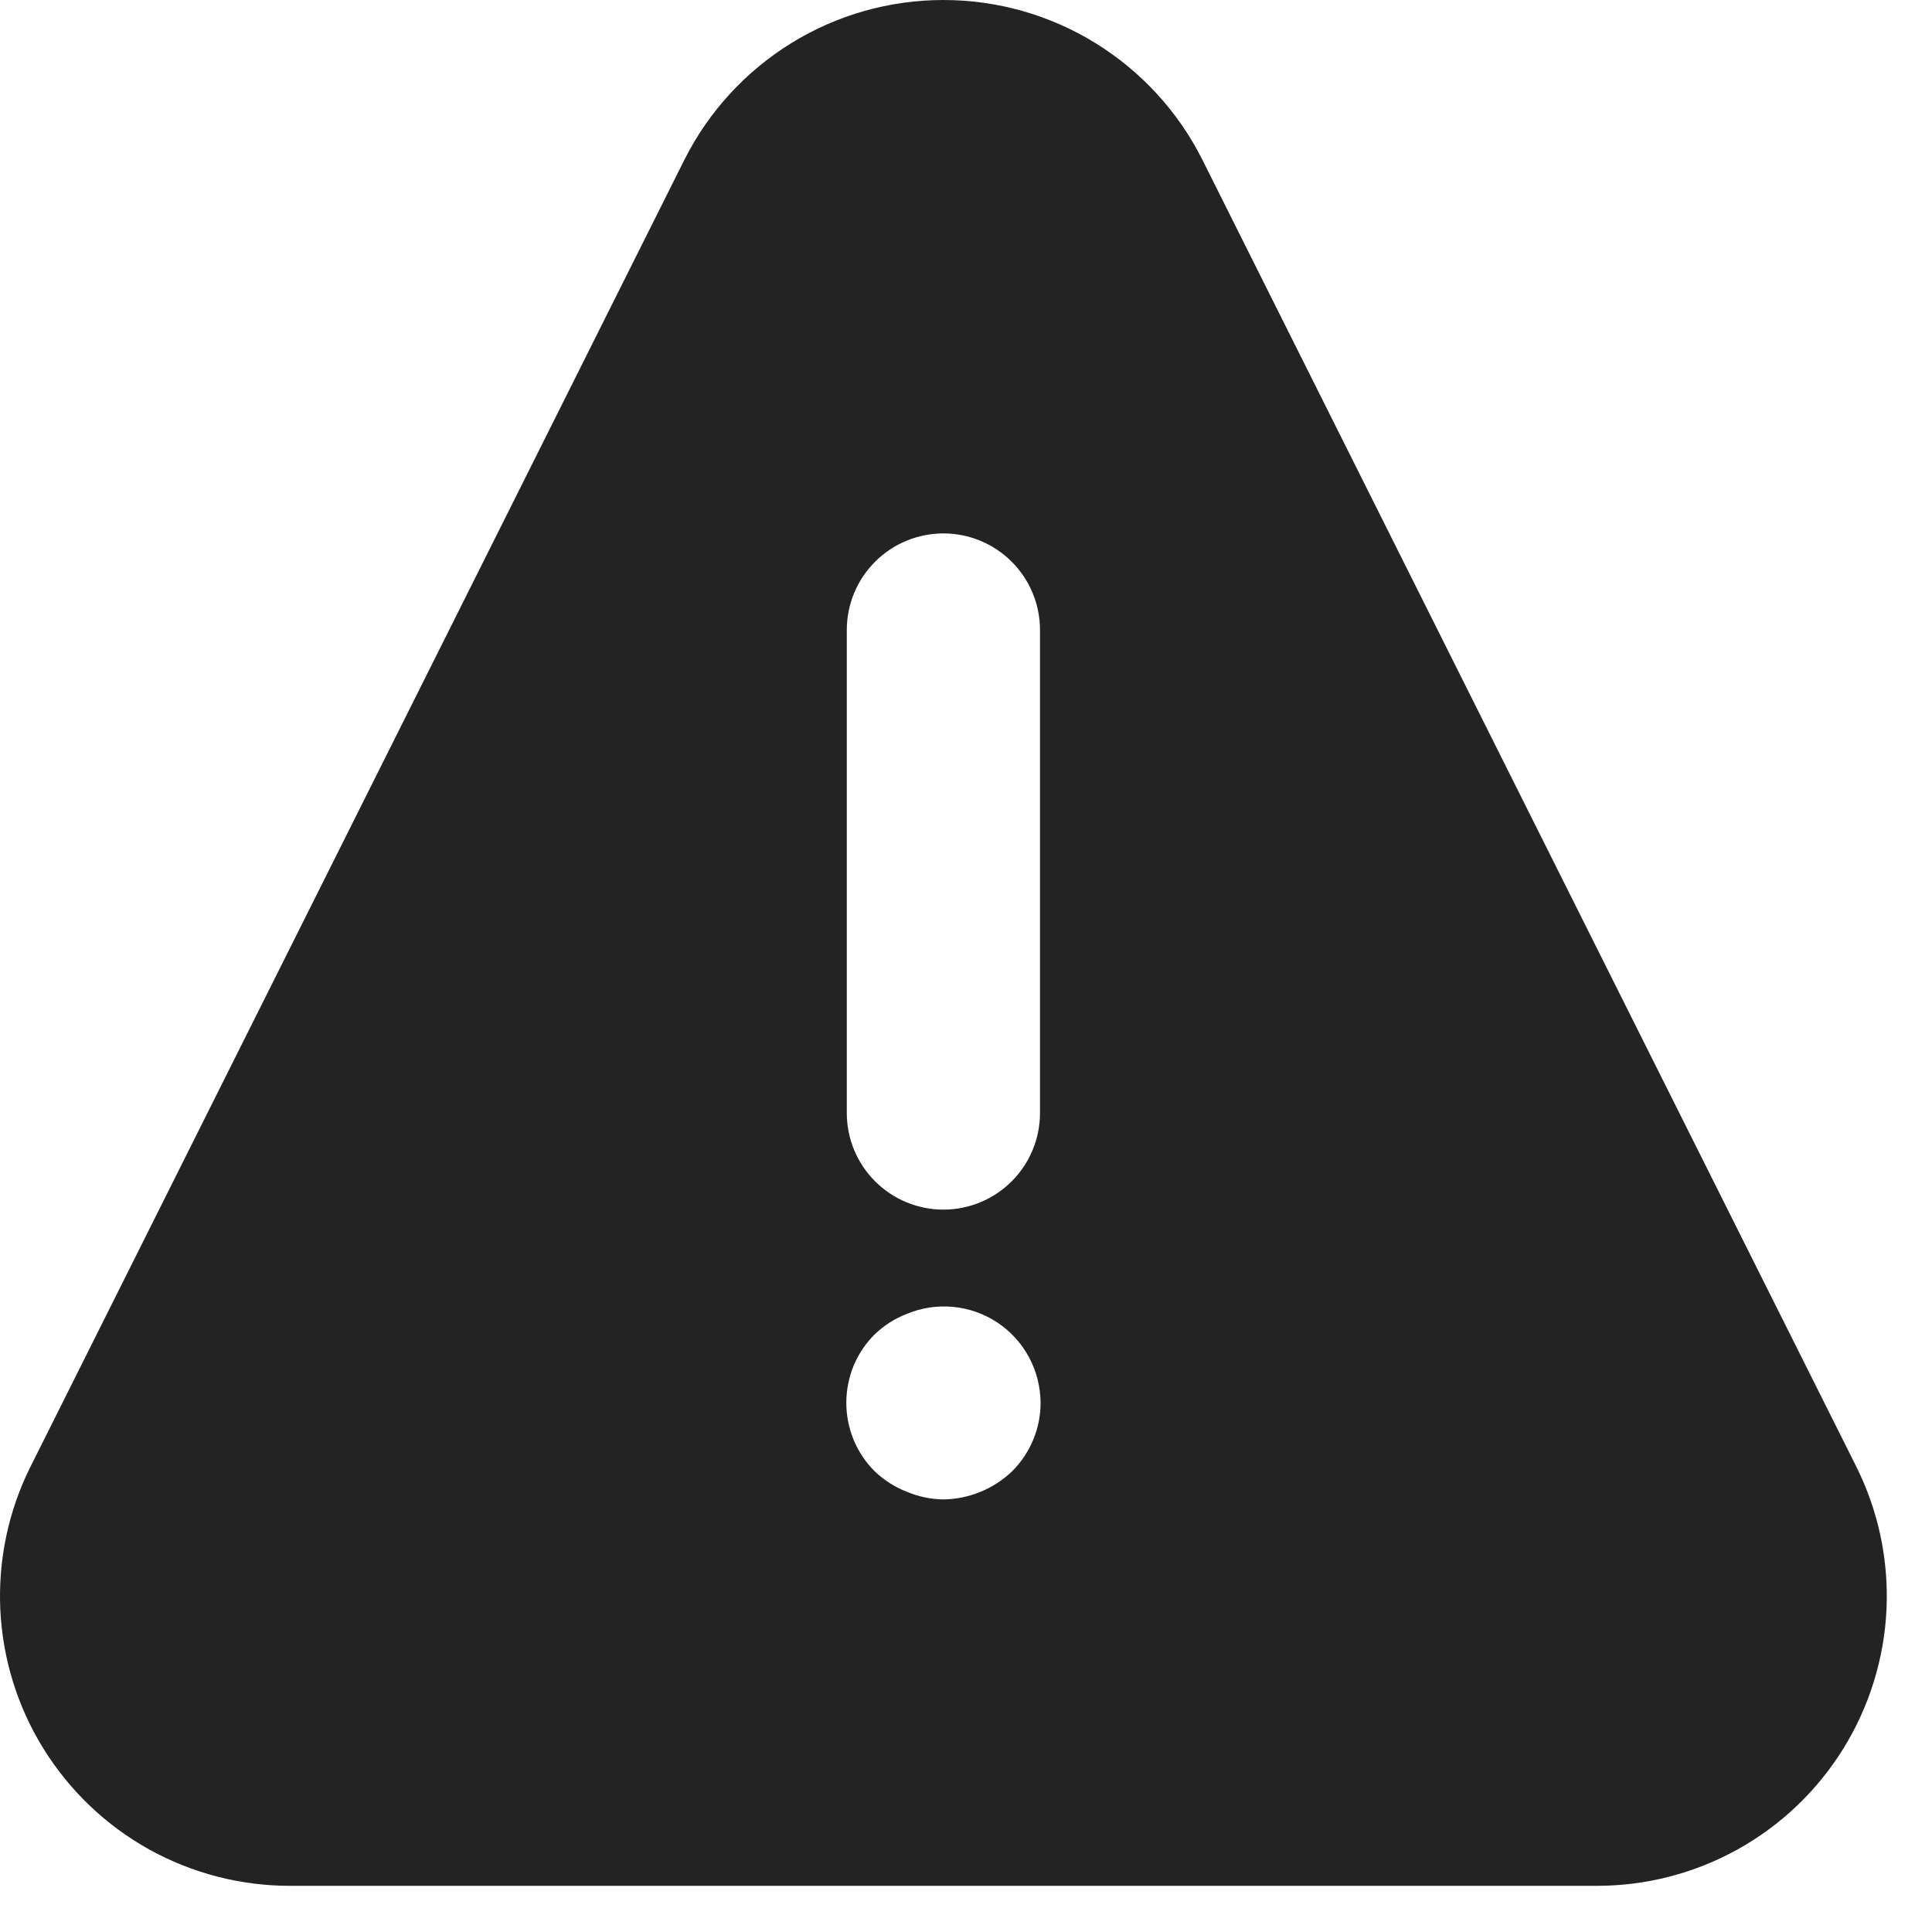 <svg width="20" height="20" viewBox="0 0 20 20" fill="none" xmlns="http://www.w3.org/2000/svg">
<path d="M19.216 15.182L12.446 1.652C12.196 1.155 11.813 0.738 11.34 0.446C10.867 0.154 10.322 0 9.766 0C9.21 0 8.665 0.154 8.192 0.446C7.719 0.738 7.336 1.155 7.086 1.652L0.316 15.182C0.087 15.64 -0.02 16.148 0.003 16.66C0.027 17.171 0.18 17.667 0.45 18.102C0.72 18.537 1.096 18.896 1.543 19.145C1.991 19.393 2.494 19.523 3.006 19.522H16.526C17.038 19.523 17.541 19.393 17.988 19.145C18.436 18.896 18.812 18.537 19.082 18.102C19.351 17.667 19.505 17.171 19.529 16.66C19.552 16.148 19.445 15.64 19.216 15.182ZM10.476 15.232C10.284 15.415 10.031 15.518 9.766 15.522C9.635 15.52 9.506 15.493 9.386 15.442C9.263 15.394 9.151 15.323 9.056 15.232C8.962 15.139 8.888 15.028 8.837 14.906C8.787 14.784 8.761 14.654 8.761 14.522C8.761 14.39 8.787 14.259 8.837 14.137C8.888 14.015 8.962 13.905 9.056 13.812C9.151 13.721 9.263 13.649 9.386 13.602C9.538 13.538 9.703 13.513 9.867 13.529C10.03 13.544 10.188 13.6 10.325 13.691C10.462 13.782 10.575 13.906 10.652 14.05C10.73 14.195 10.771 14.357 10.772 14.522C10.772 14.654 10.746 14.785 10.695 14.906C10.644 15.028 10.57 15.139 10.476 15.232ZM10.766 11.522C10.766 11.787 10.661 12.041 10.473 12.229C10.286 12.416 10.031 12.522 9.766 12.522C9.501 12.522 9.246 12.416 9.059 12.229C8.871 12.041 8.766 11.787 8.766 11.522V6.522C8.766 6.257 8.871 6.002 9.059 5.815C9.246 5.627 9.501 5.522 9.766 5.522C10.031 5.522 10.286 5.627 10.473 5.815C10.661 6.002 10.766 6.257 10.766 6.522V11.522Z" fill="#232323"/>
</svg>
